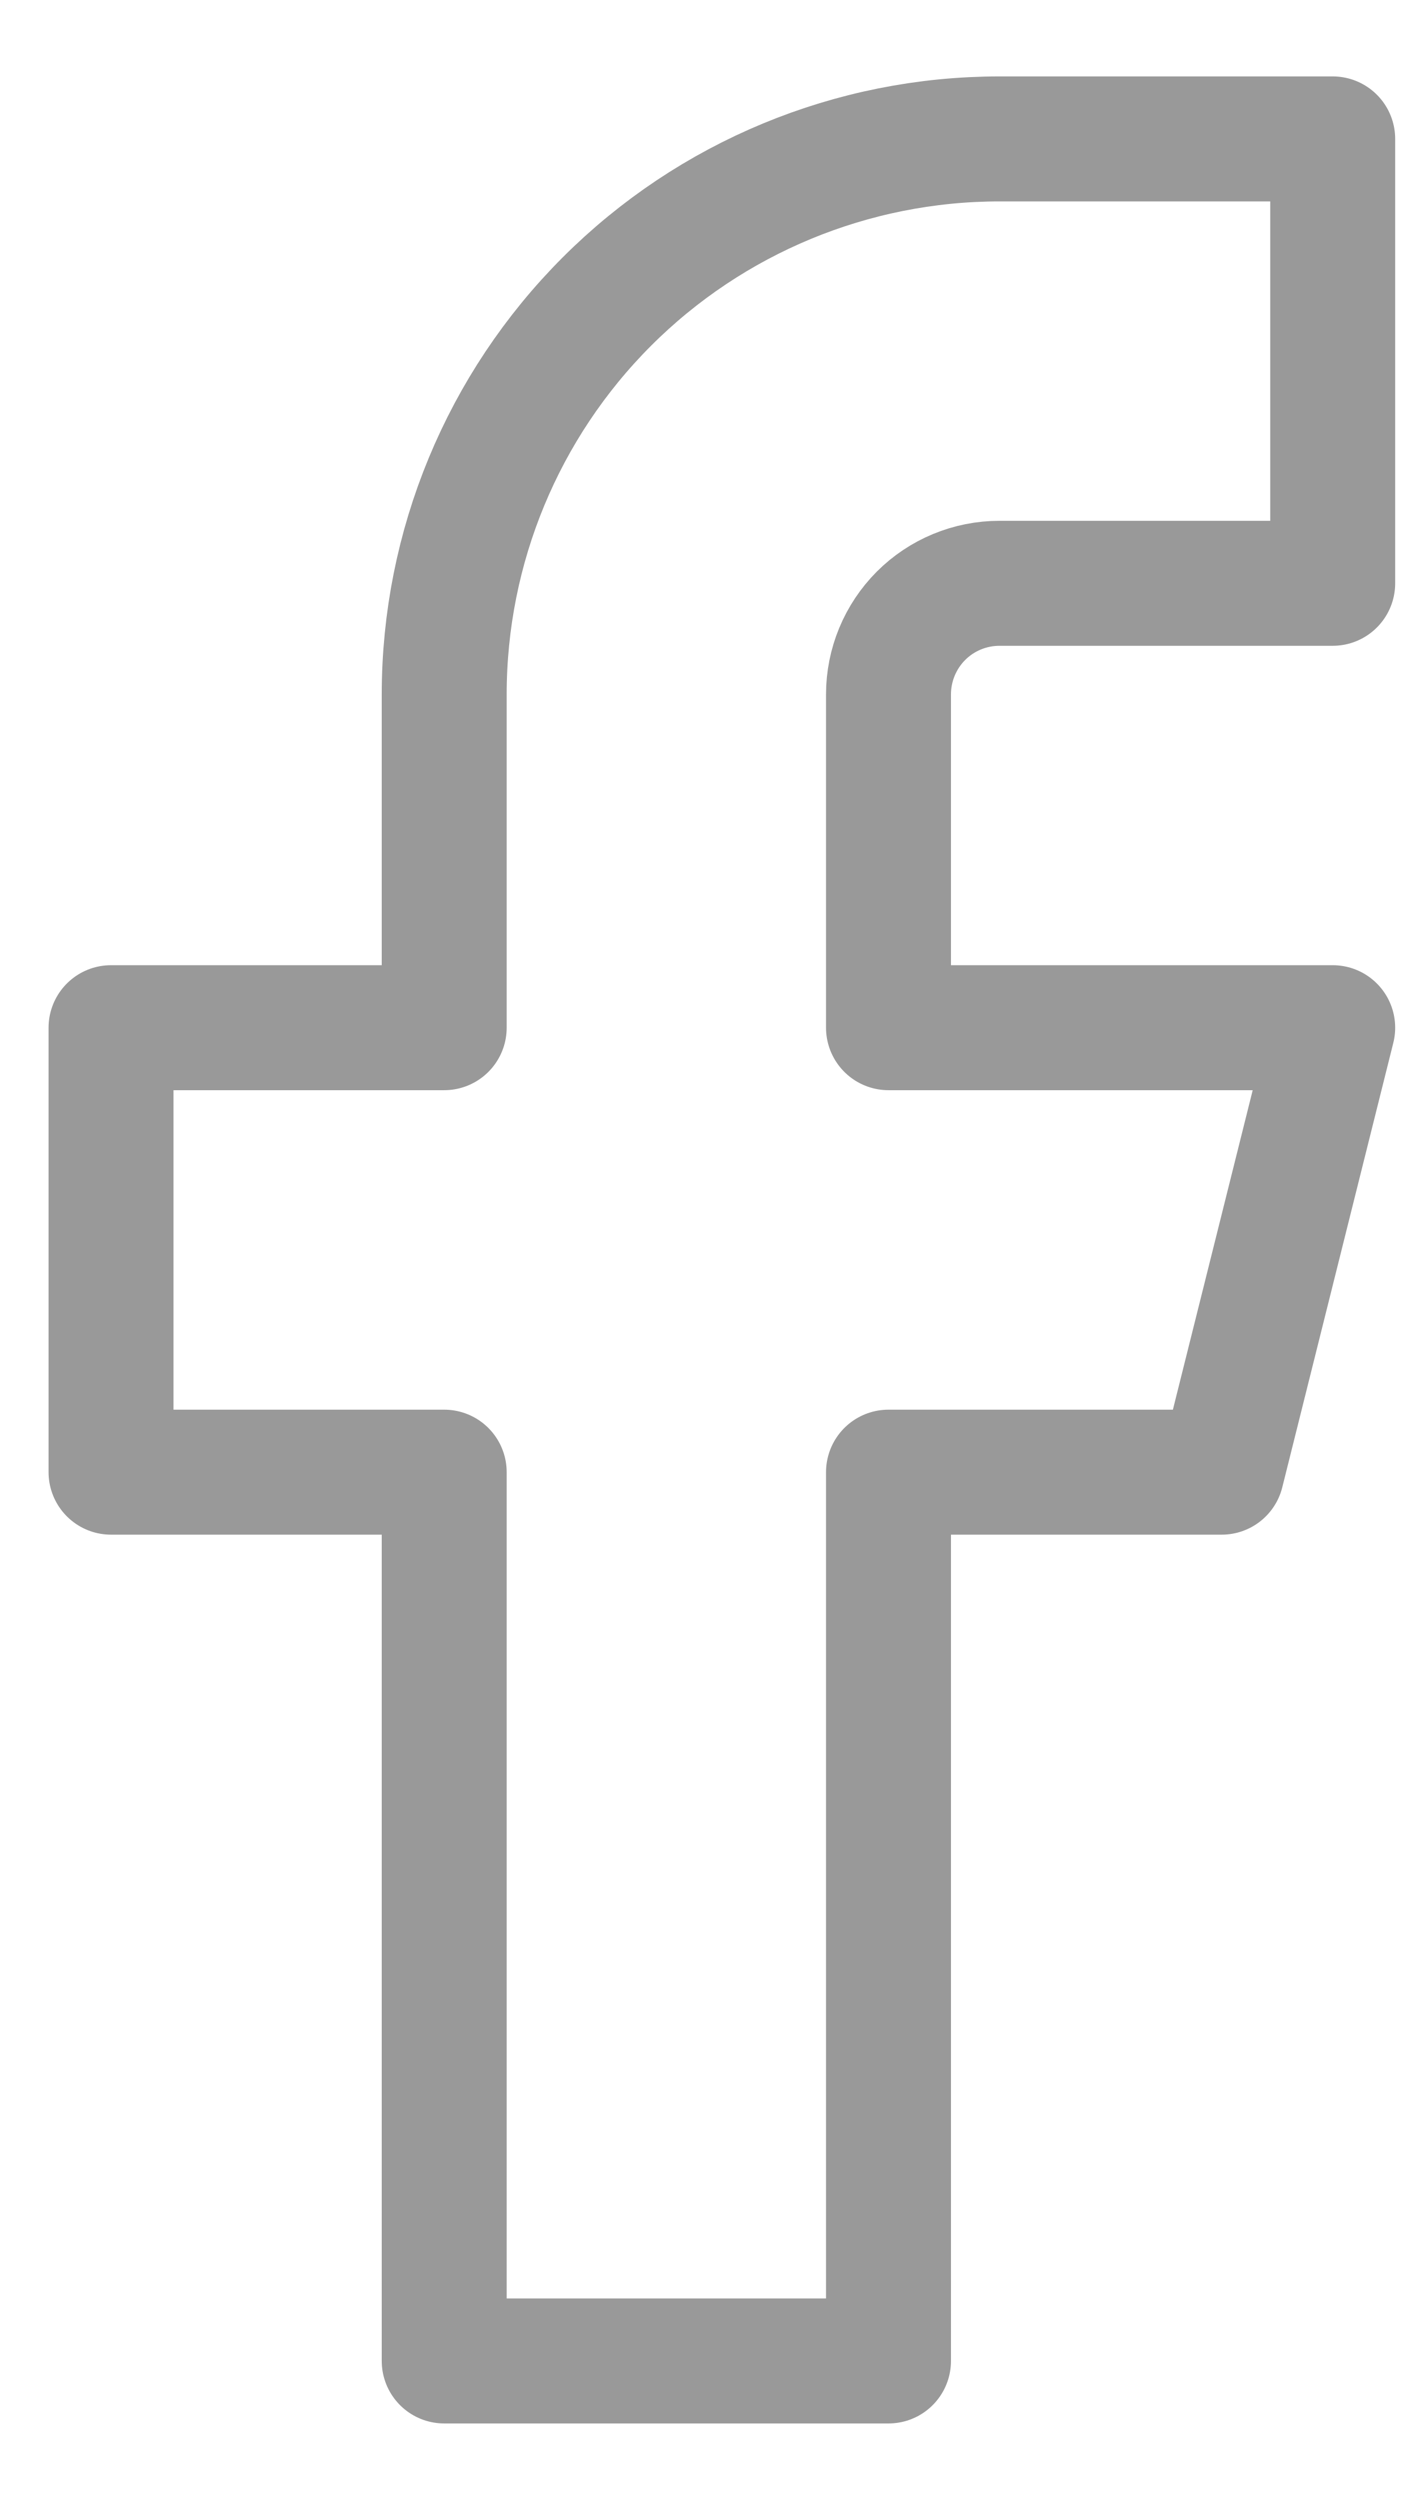 <svg width="17" height="30" viewBox="0 0 17 30" fill="none" xmlns="http://www.w3.org/2000/svg">
<path d="M16 1.667H12C10.232 1.667 8.536 2.369 7.286 3.619C6.036 4.869 5.333 6.565 5.333 8.333V12.333H1.333V17.667H5.333V28.333H10.667V17.667H14.667L16 12.333H10.667V8.333C10.667 7.98 10.807 7.641 11.057 7.39C11.307 7.14 11.646 7 12 7H16V1.667Z" stroke="#999999" stroke-width="1.5" stroke-linecap="round" stroke-linejoin="round"/>
</svg>
